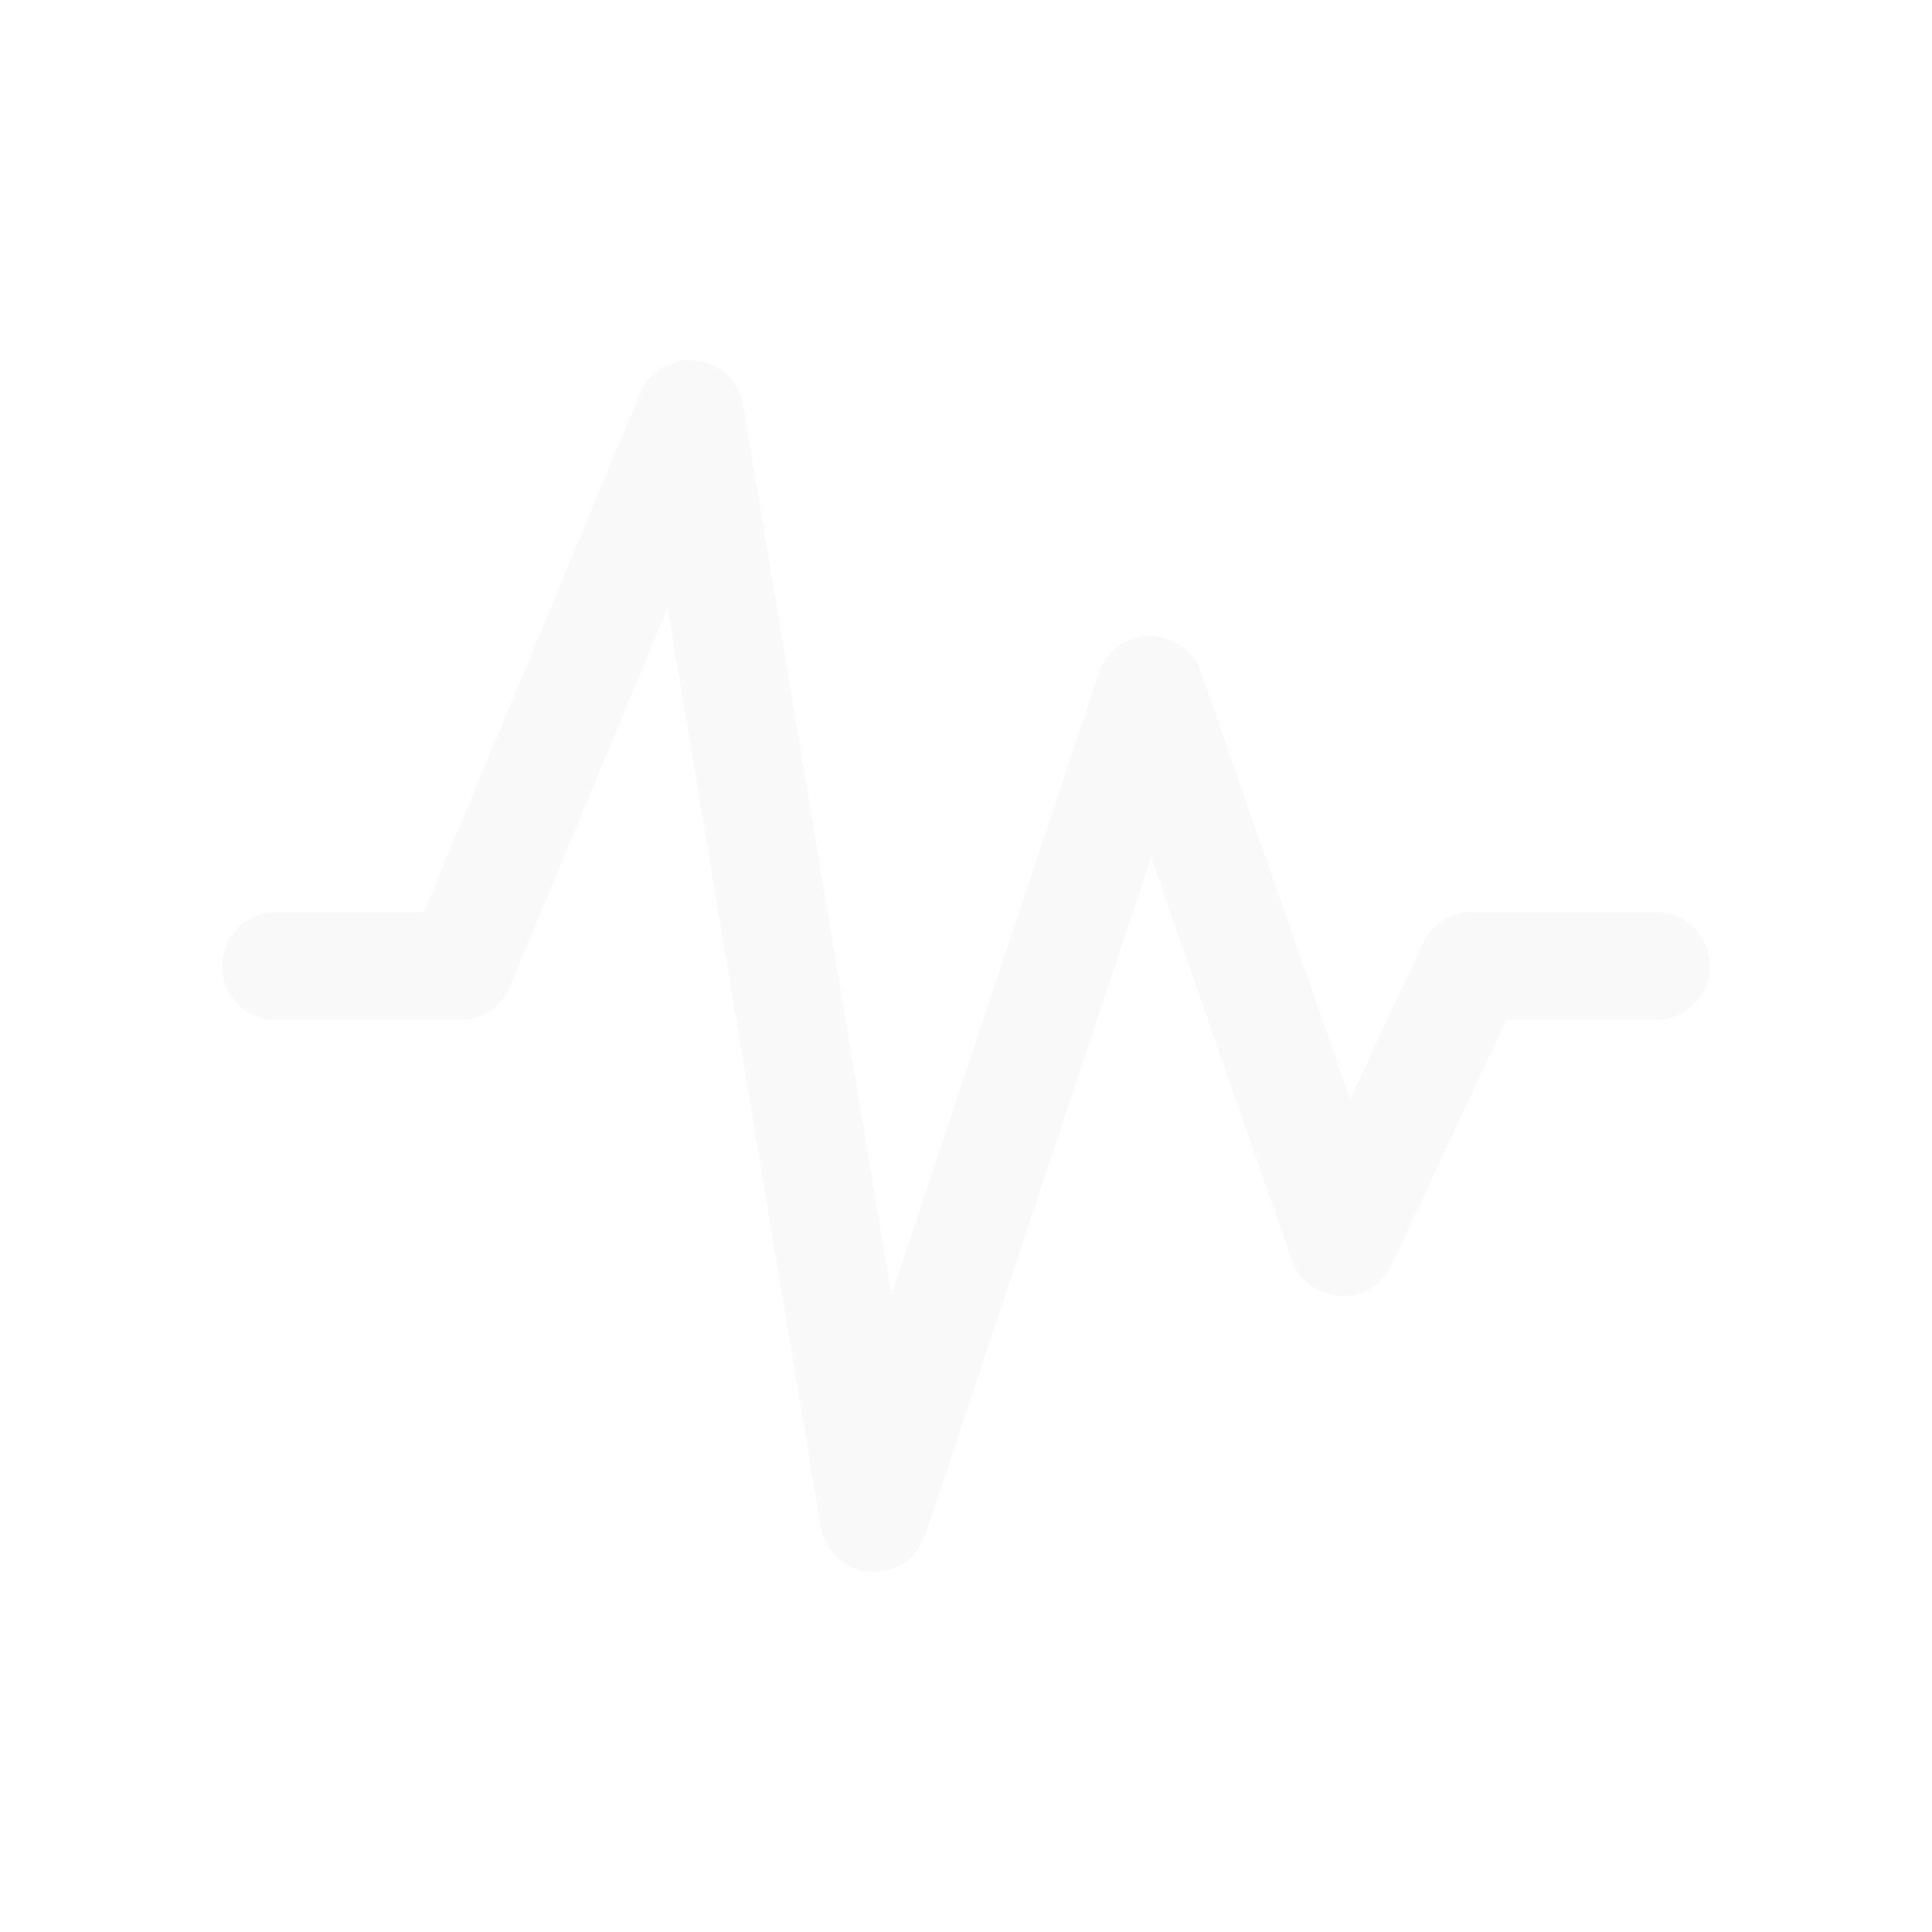 <svg width="537" height="537" viewBox="0 0 537 537" fill="none" xmlns="http://www.w3.org/2000/svg">
<path d="M76.714 268.5H127.857L191.786 115.071L242.929 421.928L319.643 191.786L373.215 345.214L409.143 268.5H460.286" stroke="#D9D9D9" stroke-opacity="0.17" stroke-width="30" stroke-linecap="round" stroke-linejoin="round"/>
</svg>
